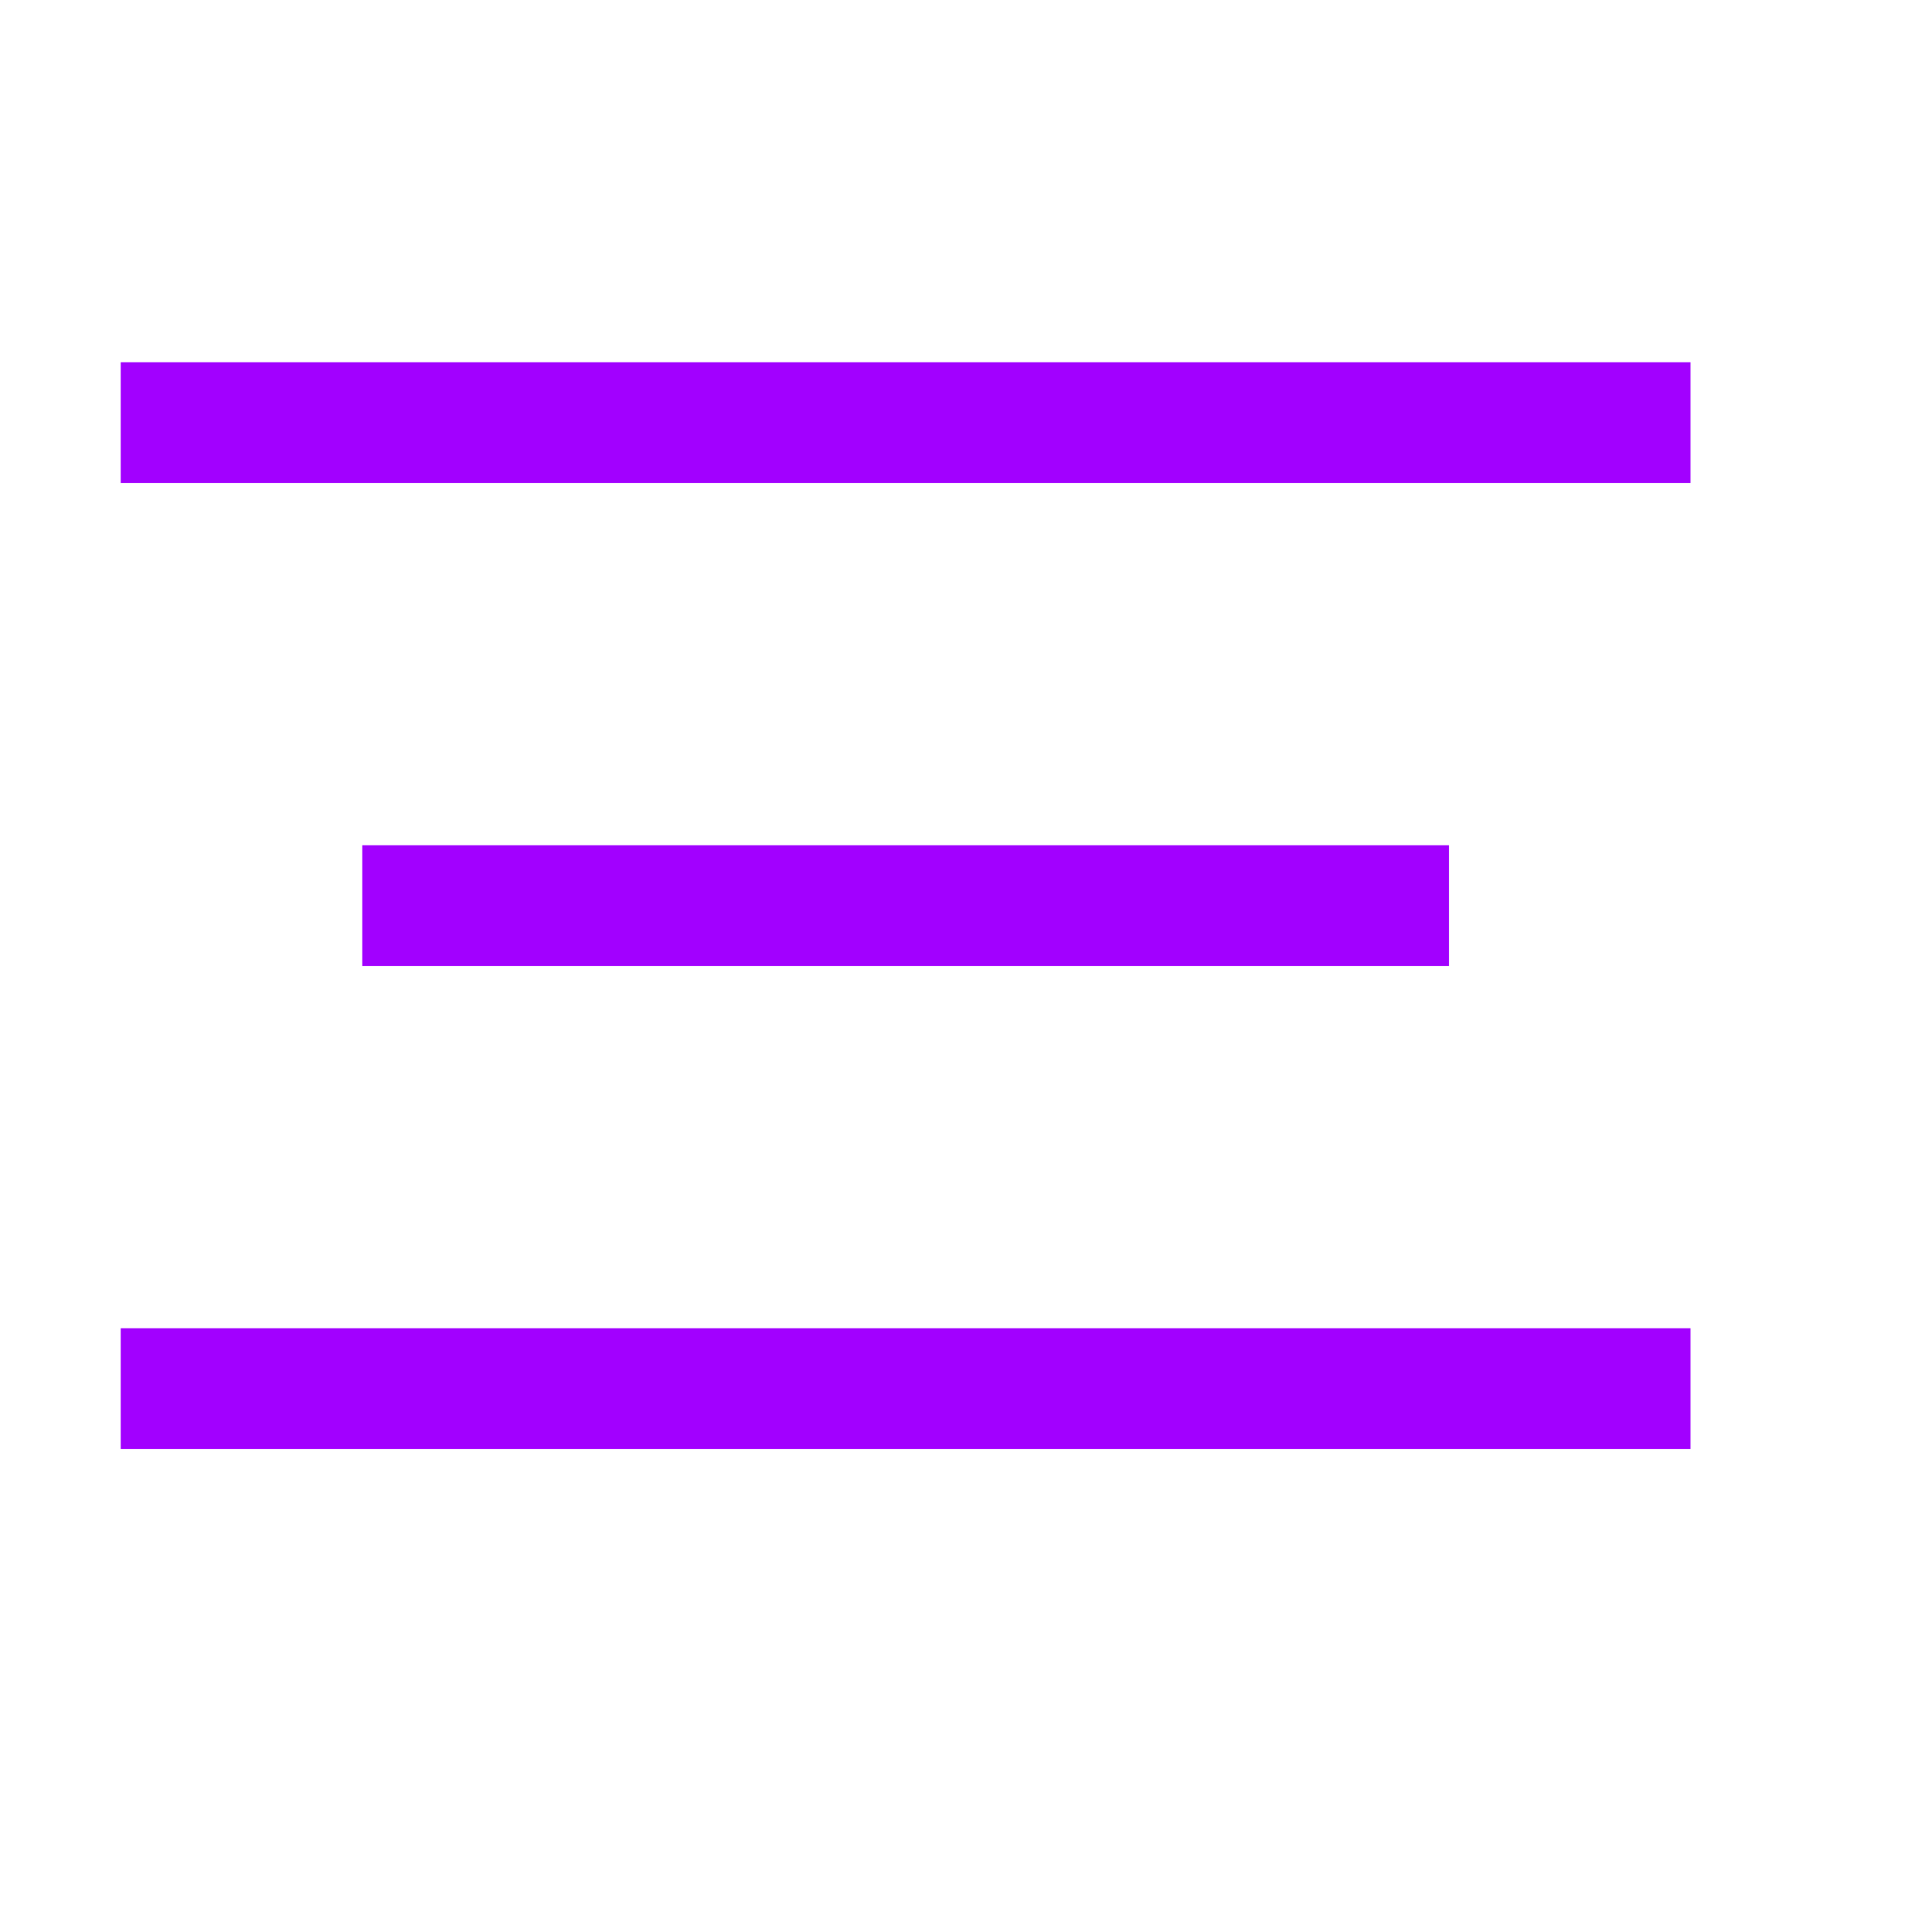 <svg xmlns="http://www.w3.org/2000/svg" width="16" height="16" viewBox="0 0 16 16"><line x1="1.5" y1="3.5" x2="13.5" y2="3.5" style="fill:none;stroke:#A200FF;stroke-linecap:square;stroke-linejoin:round"/><line x1="3.5" y1="7.5" x2="11.5" y2="7.5" style="fill:none;stroke:#A200FF;stroke-linecap:square;stroke-linejoin:round"/><line x1="1.5" y1="11.5" x2="13.5" y2="11.5" style="fill:none;stroke:#A200FF;stroke-linecap:square;stroke-linejoin:round"/></svg>